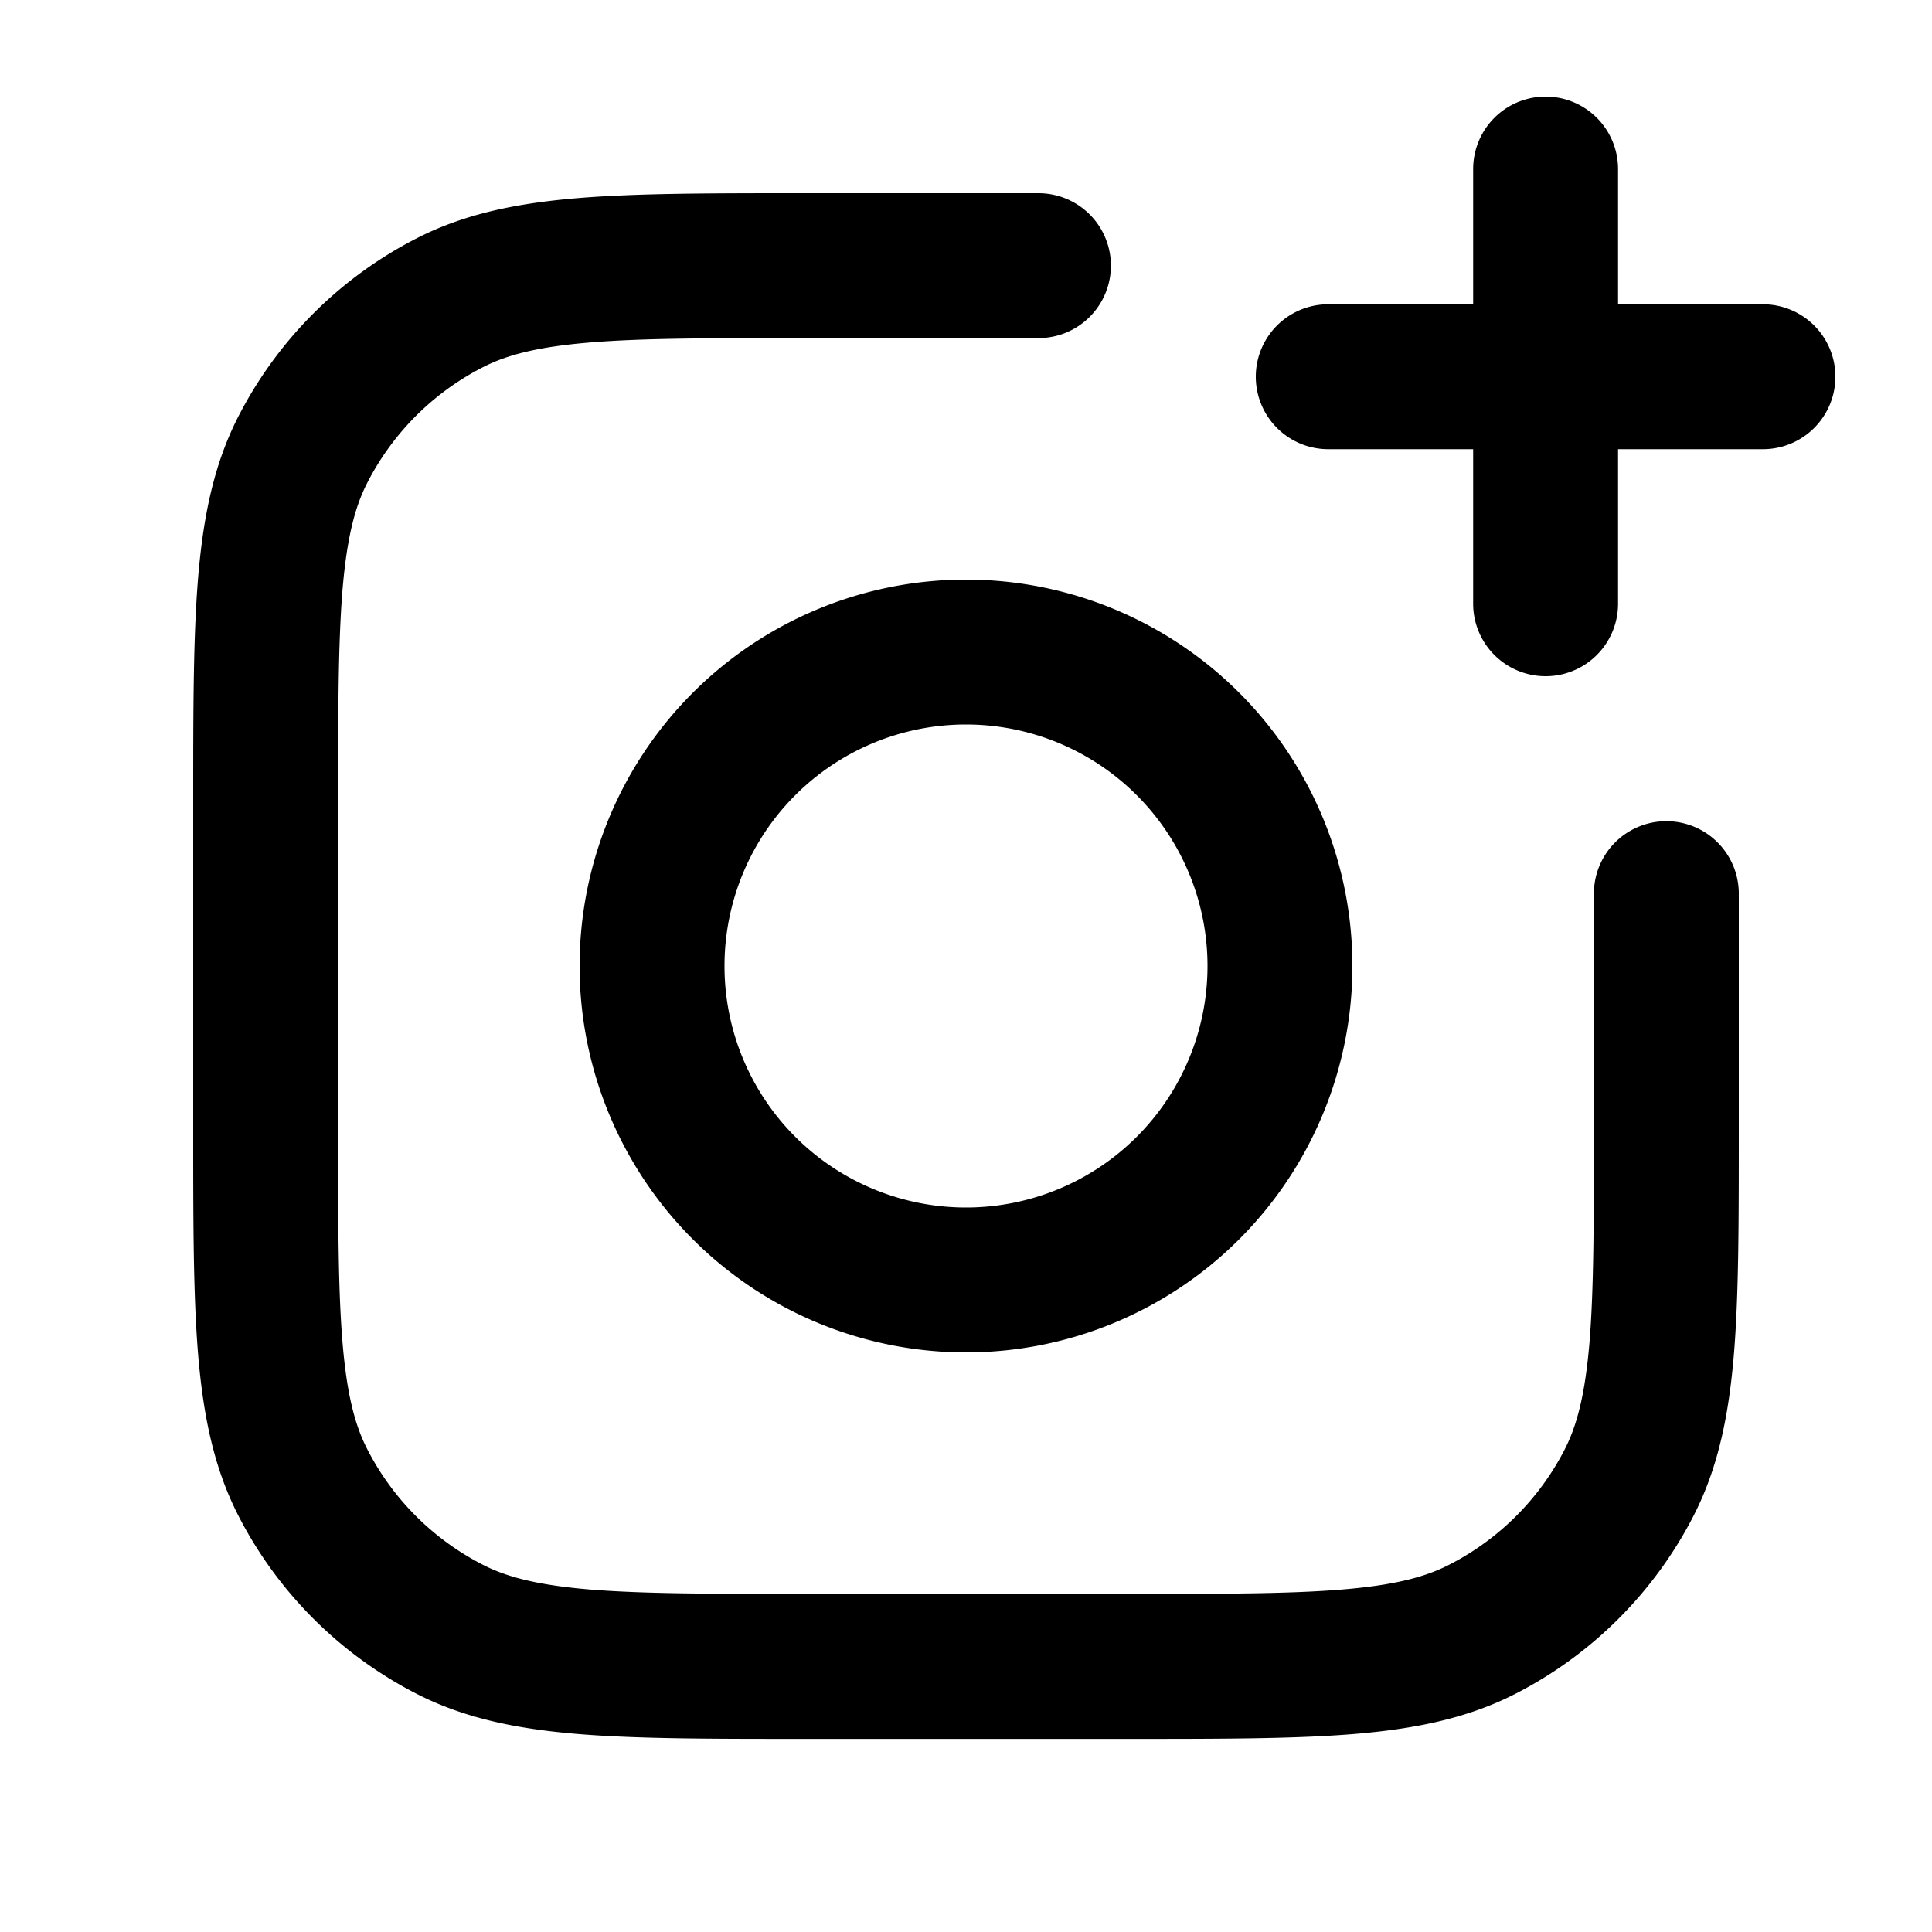 <svg xmlns="http://www.w3.org/2000/svg" width="20" height="20" fill="currentColor" viewBox="0 0 20 20"><path fill-rule="evenodd" d="M10 7.5a2.5 2.5 0 1 0 0 5 2.5 2.5 0 0 0 0-5ZM6 10a4 4 0 1 1 8 0 4 4 0 0 1-8 0Z M8.317 2h2.433a.75.75 0 0 1 0 1.5h-2.4c-.992 0-1.692 0-2.238.045-.537.044-.86.127-1.11.255A2.75 2.75 0 0 0 3.8 5.002c-.128.25-.21.573-.255 1.11-.044.546-.045 1.246-.045 2.238v3.3c0 .992 0 1.692.045 2.238.044.537.127.86.255 1.11A2.75 2.75 0 0 0 5.002 16.2c.25.128.573.21 1.11.255.546.044 1.246.045 2.238.045h3.3c.992 0 1.692 0 2.238-.045.537-.044.86-.127 1.11-.255A2.751 2.751 0 0 0 16.2 15c.128-.252.21-.574.255-1.111.044-.546.045-1.245.045-2.238v-2.4a.75.75 0 0 1 1.5 0v2.433c0 .952 0 1.713-.05 2.327-.052.63-.16 1.172-.413 1.67a4.251 4.251 0 0 1-1.857 1.857c-.498.253-1.04.361-1.67.413-.614.05-1.375.05-2.327.05H8.317c-.952 0-1.713 0-2.327-.05-.63-.052-1.172-.16-1.67-.413a4.25 4.25 0 0 1-1.857-1.857c-.253-.498-.361-1.04-.413-1.67C2 13.396 2 12.635 2 11.683V8.317c0-.952 0-1.713.05-2.327.052-.63.16-1.172.413-1.67a4.25 4.25 0 0 1 1.858-1.857c.497-.253 1.04-.361 1.67-.413C6.603 2 7.364 2 8.316 2Z M16 1a.75.75 0 0 1 .75.75v1.4h1.5a.75.75 0 0 1 0 1.5h-1.5v1.6a.75.75 0 0 1-1.5 0v-1.6h-1.5a.75.75 0 0 1 0-1.5h1.5v-1.4A.75.75 0 0 1 16 1Z" clip-rule="evenodd"/></svg>
